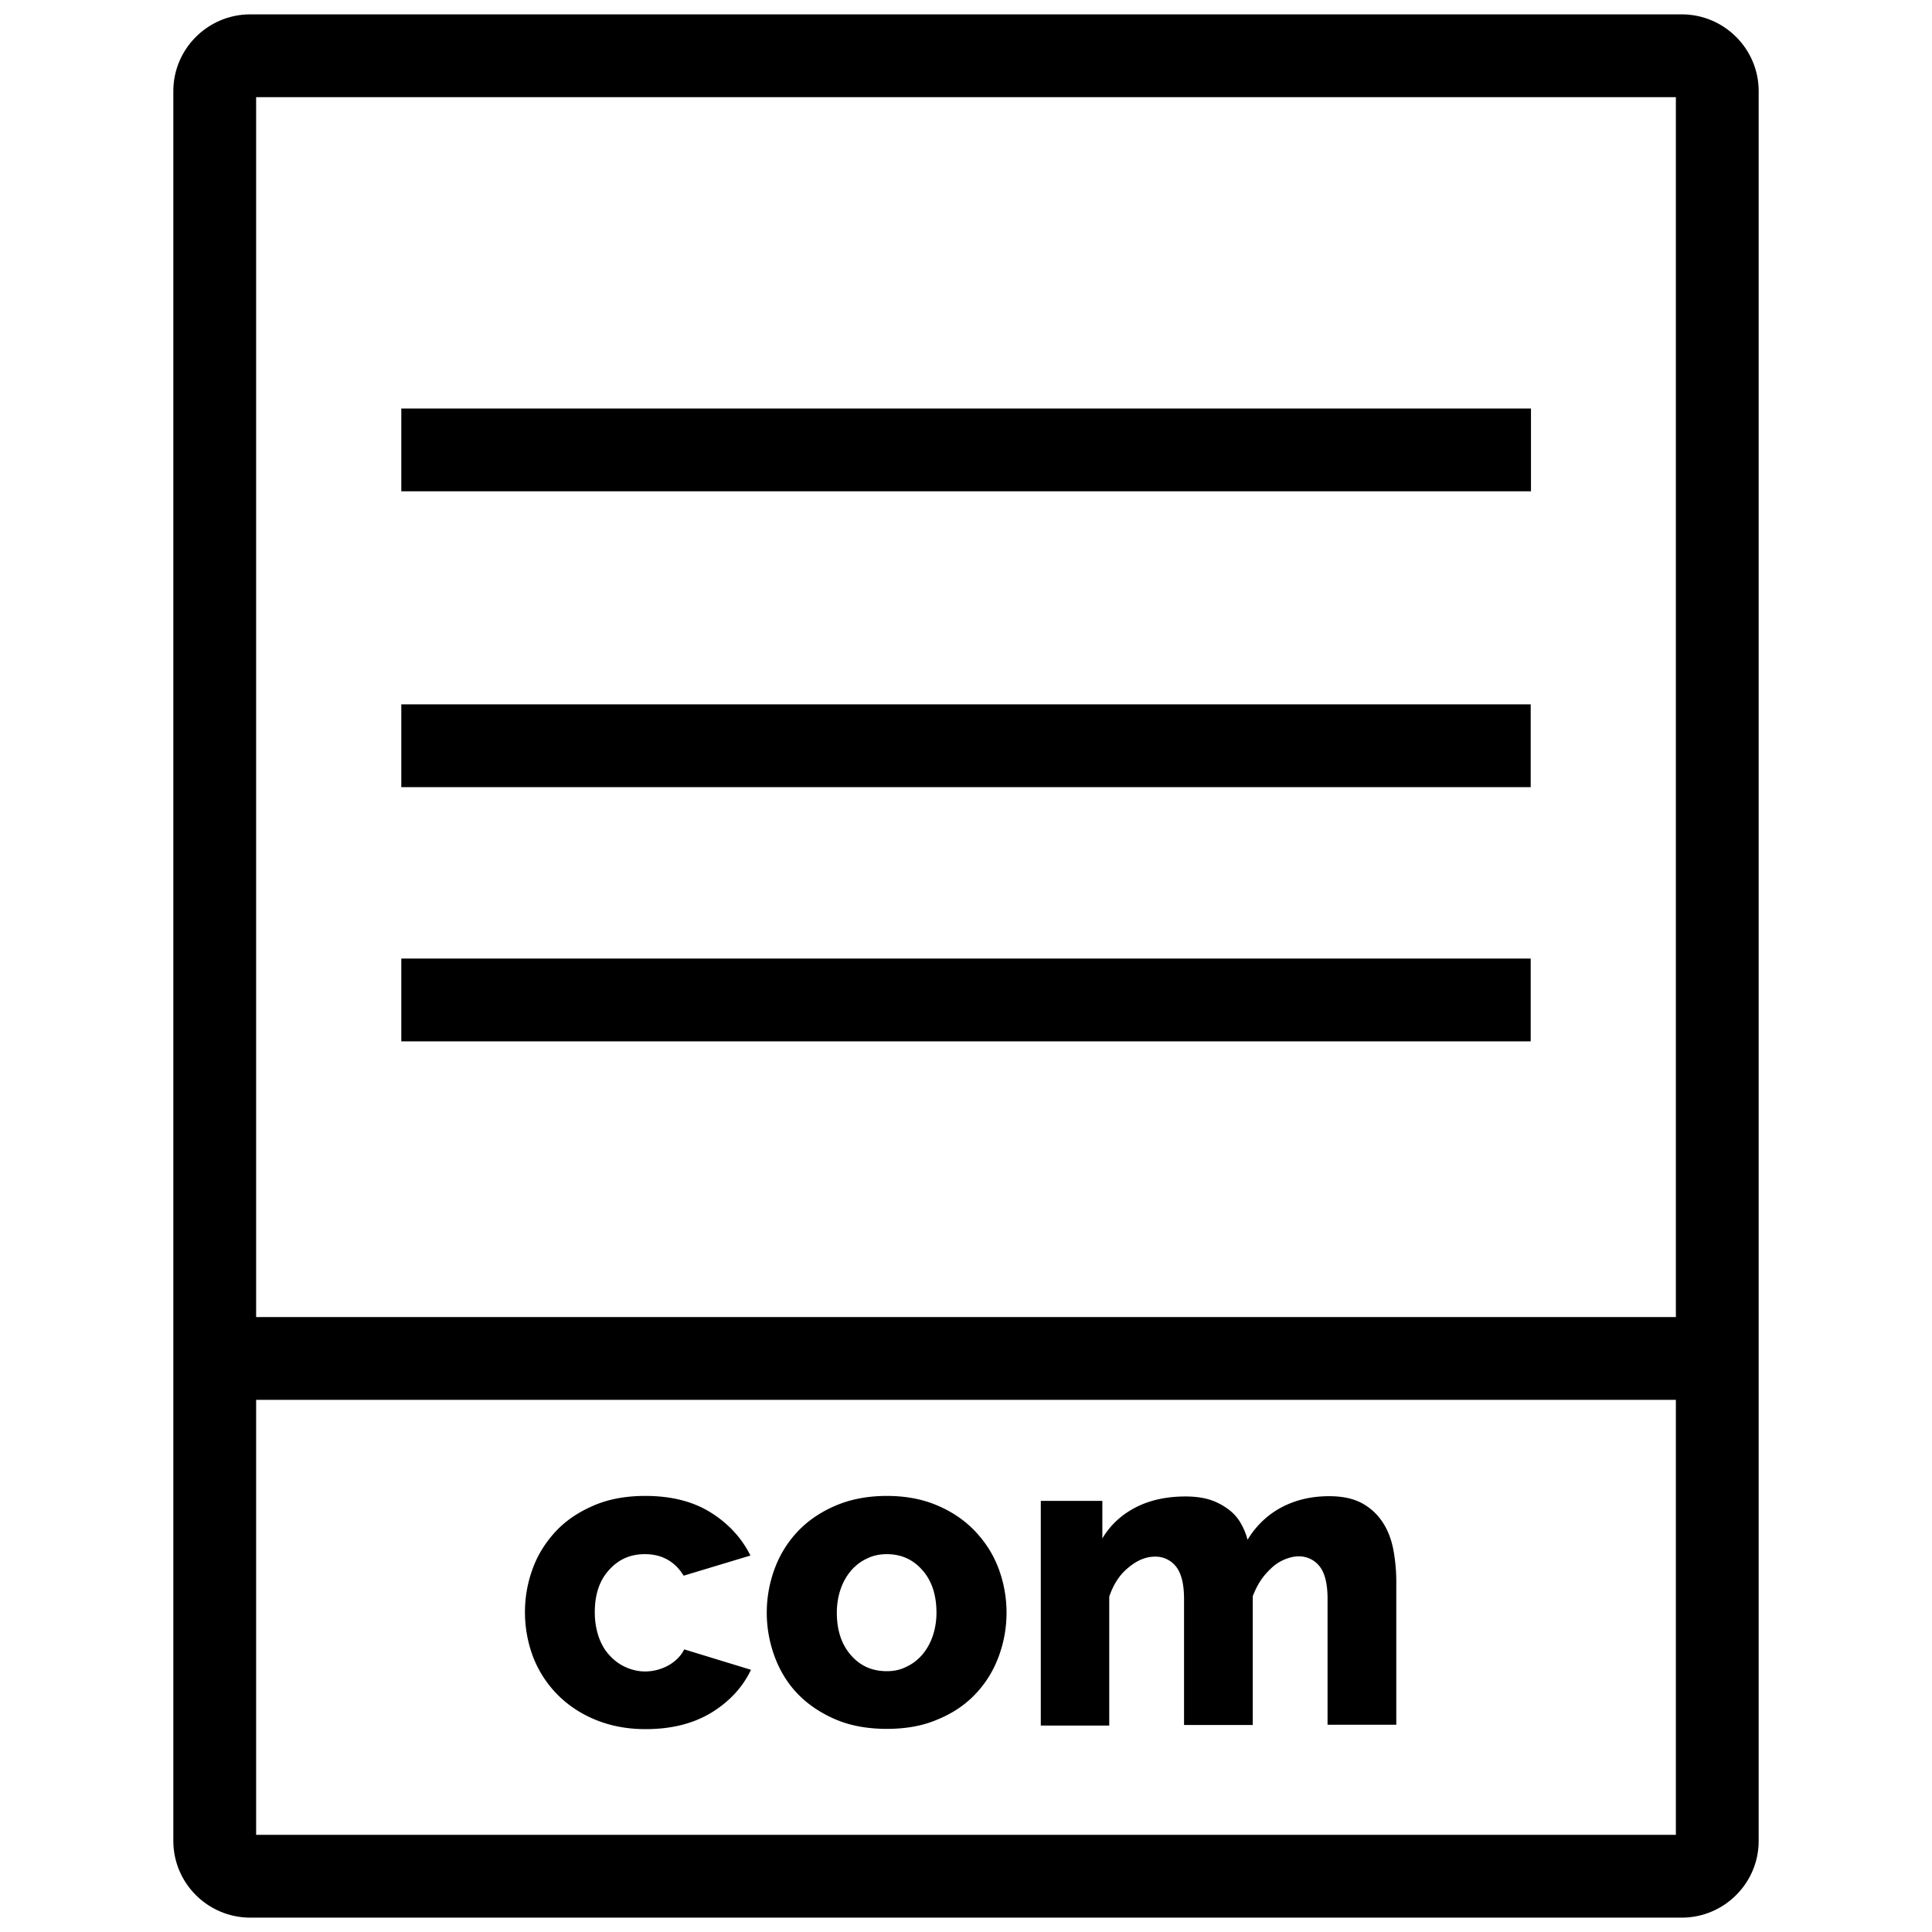 <svg xmlns="http://www.w3.org/2000/svg" id="Laag_1" x="0" y="0" version="1.1" viewBox="29 20.3 70 70" xml:space="preserve">
    <style>
        .st3,.st4{fill:#000}.st4{stroke:#000;stroke-width:3;stroke-miterlimit:10}
    </style>
    <path d="M89.93 20.82H38.07c-1.54 0-2.79 1.25-2.79 2.78V87c0 1.53 1.25 2.78 2.79 2.78h51.86c1.54 0 2.79-1.25 2.79-2.78V23.6c0-1.53-1.25-2.78-2.79-2.78zm-51.65 3h51.44v44.2H38.28v-44.2zm51.44 62.96H38.28V71.02h51.44v15.76z" class="st3"/>
    <path d="M48.02 78.71c0-.56.1-1.09.29-1.6s.48-.96.85-1.35c.37-.39.83-.69 1.37-.92.54-.23 1.16-.34 1.85-.34.94 0 1.73.2 2.37.6.64.4 1.12.92 1.44 1.56l-2.42.73c-.32-.52-.79-.78-1.41-.78-.52 0-.95.19-1.29.57-.35.38-.52.89-.52 1.54 0 .32.05.61.14.88.09.26.22.49.39.67.17.19.36.33.58.43.22.1.46.16.71.16.31 0 .59-.08.85-.22.26-.15.45-.34.57-.58l2.42.74c-.3.63-.78 1.15-1.43 1.55-.66.4-1.45.6-2.39.6-.68 0-1.29-.12-1.84-.35s-1-.54-1.38-.93a3.99 3.99 0 01-.86-1.35c-.19-.51-.29-1.05-.29-1.61zM61.13 82.94c-.69 0-1.31-.11-1.85-.34-.54-.23-1-.54-1.37-.92s-.65-.84-.84-1.35a4.577 4.577 0 010-3.2c.19-.51.47-.96.84-1.35s.83-.7 1.37-.93c.54-.23 1.16-.35 1.85-.35s1.31.12 1.84.35c.54.23.99.54 1.36.93.37.39.66.84.85 1.35a4.577 4.577 0 010 3.2c-.19.51-.47.96-.84 1.35s-.83.7-1.37.92c-.53.23-1.14.34-1.84.34zm-1.81-4.21c0 .64.17 1.15.51 1.54s.77.58 1.3.58c.26 0 .5-.05.71-.16.22-.1.41-.25.57-.43.16-.19.29-.41.38-.67.09-.26.14-.55.14-.86 0-.64-.17-1.16-.51-1.54-.34-.39-.77-.58-1.29-.58-.26 0-.5.05-.72.16-.22.1-.41.25-.57.43-.16.19-.29.41-.38.67-.09.26-.14.55-.14.86zM79.58 82.79H77.1v-4.57c0-.54-.1-.93-.29-1.17a.942.942 0 00-.76-.36c-.17 0-.33.04-.5.11s-.33.17-.47.3-.28.28-.4.46-.21.37-.29.57v4.67H71.9v-4.57c0-.54-.1-.93-.29-1.17a.942.942 0 00-.76-.36c-.33 0-.65.13-.97.4-.32.26-.54.61-.69 1.05v4.67h-2.48v-8.14h2.23v1.36c.3-.5.71-.87 1.22-1.13.51-.26 1.11-.39 1.79-.39.34 0 .64.04.89.12.25.08.47.2.66.34.19.14.34.31.45.5.11.19.2.4.25.61.31-.51.72-.9 1.22-1.17.51-.27 1.08-.41 1.74-.41.52 0 .93.1 1.25.29s.56.44.74.74.29.64.35 1 .09.71.09 1.05v5.2zM43.54 36.6h40.92M43.54 35.1h40.93v3H43.54z" class="st3"/>
    <path d="M43.54 47.32h40.92M43.54 56.53h40.92" class="st4"/>
</svg>